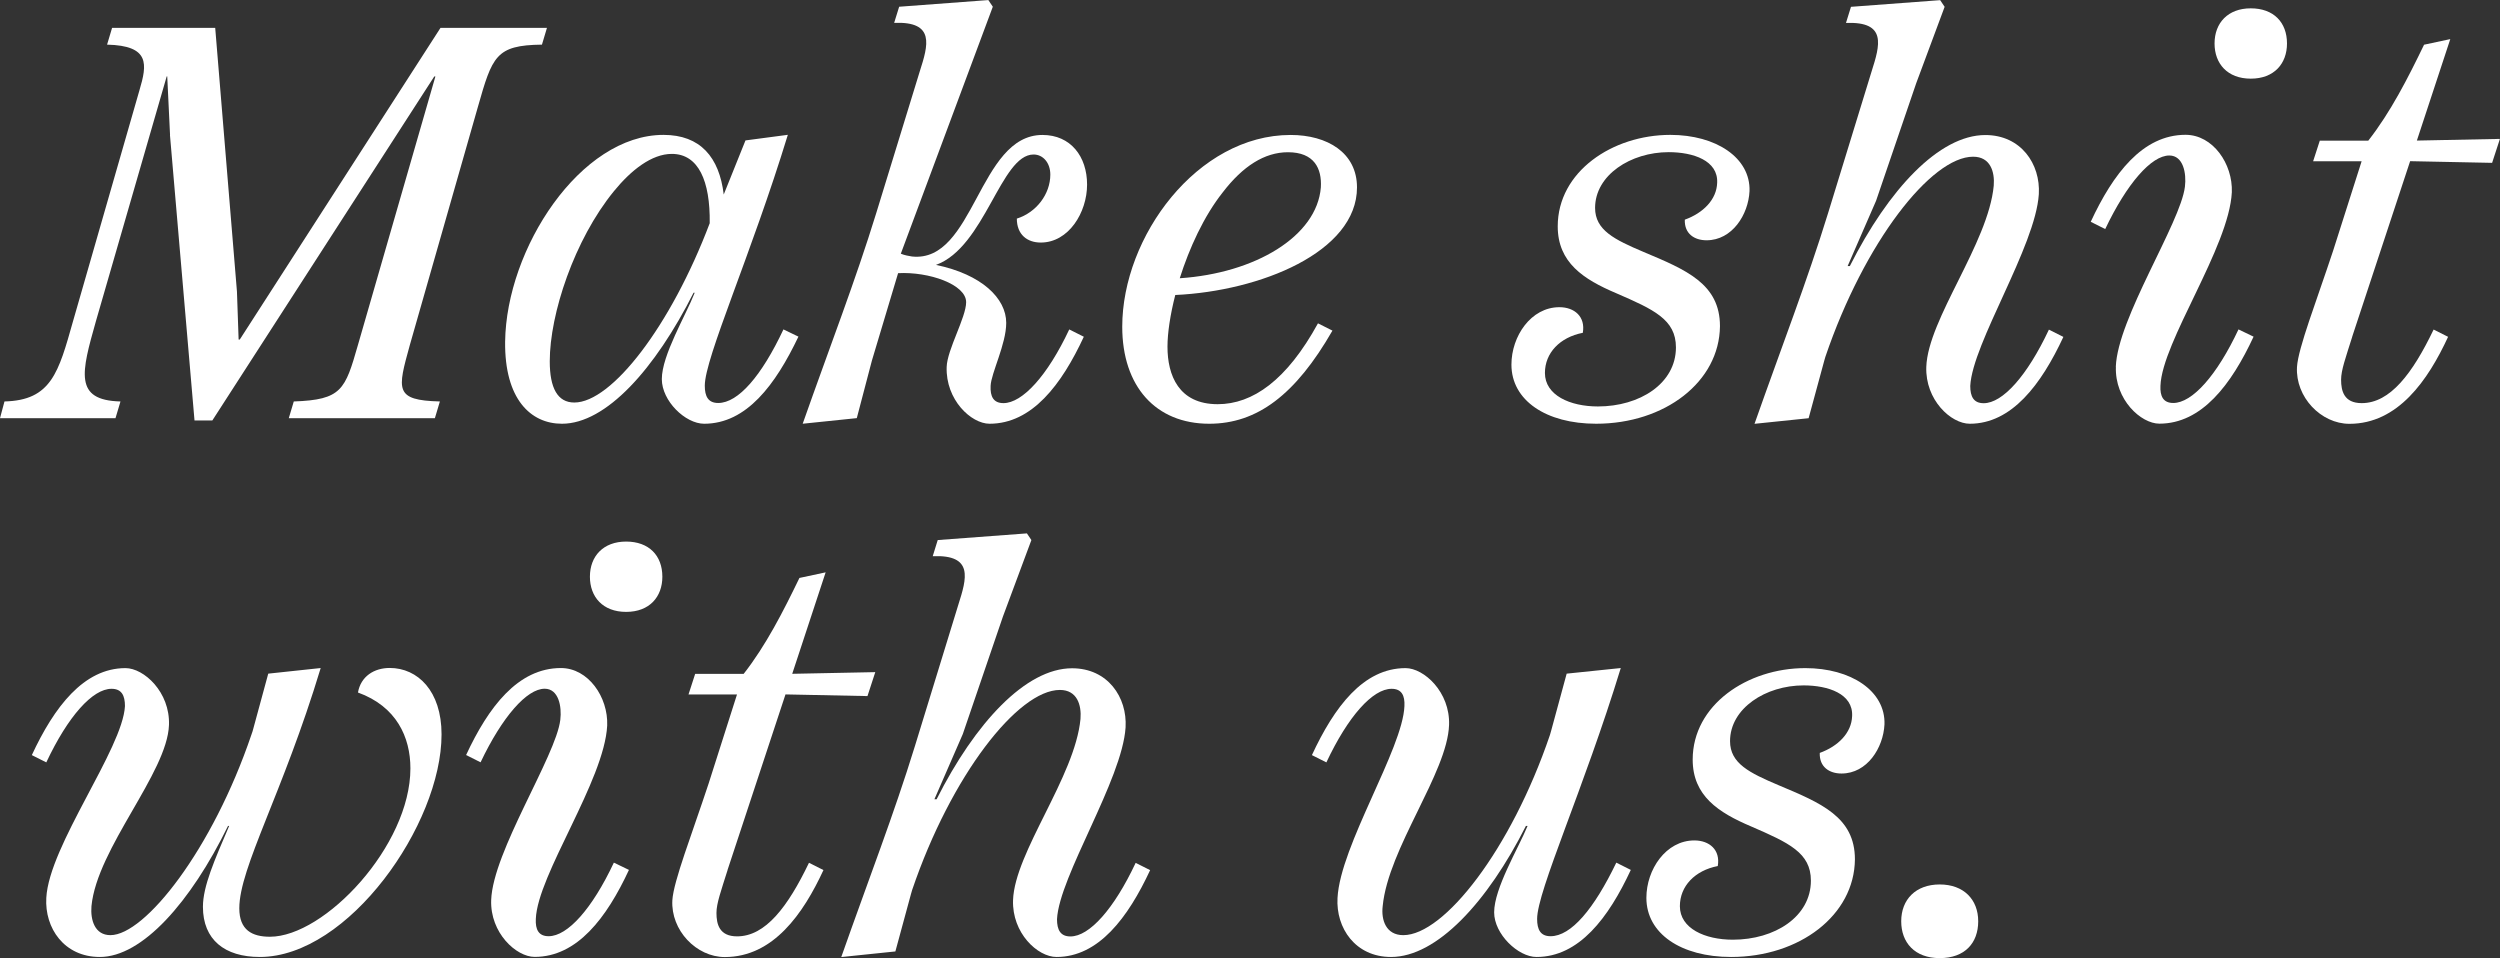 <?xml version="1.0" encoding="UTF-8"?>
<svg id="Layer_2" data-name="Layer 2" xmlns="http://www.w3.org/2000/svg" viewBox="0 0 329.92 126.44">
  <rect x="0" y="0" width="329.92" height="126.44" fill="#333333" stroke="none"/>
  <defs>
    <style>
      .cls-1 {
        fill: #fff;
        stroke-width: 0px;
      }
    </style>
  </defs>
  <g id="Layer_2-2" data-name="Layer 2">
    <g>
      <path class="cls-1" d="M22.44,17.81l-.37-7.73h-.07l-9.34,32.3c-1.91,6.77-2.94,10.45,3.24,10.6l-.66,2.21H0l.59-2.21c6.18-.15,7.14-3.83,9.05-10.6l8.76-30.46c1.03-3.46,1.4-5.89-4.27-6.03l.66-2.21h13.61l2.87,34.8.22,6.33h.15L58.13,3.68h14.05l-.66,2.21c-6.11.07-6.55,1.55-8.46,8.24l-8.98,31.42c-1.62,5.89-2.06,7.28,3.97,7.43l-.66,2.21h-19.28l.66-2.21c6.33-.22,6.77-1.54,8.46-7.43l10.23-35.46h-.15l-29.29,45.4h-2.35l-3.24-37.67Z"/>
      <path class="cls-1" d="M105.36,44.44c-3.02,6.33-6.84,11.48-12.43,11.48-2.5,0-5.59-3.02-5.59-5.89,0-3.16,3.16-8.39,4.34-11.4h-.15c-5.08,10.08-11.55,17.29-17.37,17.29-4.12,0-7.58-3.24-7.5-10.82.15-12.29,9.93-27.3,20.9-27.3,4.86,0,7.36,2.94,7.95,7.87l2.87-7.14,5.59-.74c-4.86,15.89-10.96,29.43-10.96,33.11,0,1.4.44,2.28,1.77,2.28,2.65,0,5.74-3.6,8.61-9.71l1.99.96ZM93.66,29.43c.07-5.52-1.47-9.12-5-9.12-2.65,0-5.37,2.13-7.65,4.93-5.22,6.4-8.46,16.19-8.46,22.44,0,3.53,1.03,5.44,3.24,5.44,4.93,0,12.73-10.08,17.88-23.69Z"/>
      <path class="cls-1" d="M141.12,43.48l1.91.96c-2.94,6.33-6.84,11.48-12.44,11.48-2.43,0-5.81-3.16-5.66-7.5.07-2.28,2.57-6.55,2.57-8.54,0-2.35-4.93-4.05-8.98-3.83l-3.46,11.55-1.99,7.58-7.14.74c3.68-10.45,6.92-18.76,9.71-27.81l5.74-18.69c1.11-3.46,2.06-6.62-3.38-6.4l.66-2.13,11.77-.88.59.88-12.14,32.59c.51.22,1.03.29,1.47.37,8.24.88,8.76-16.04,17.22-16.04,3.75,0,5.89,2.87,5.89,6.55s-2.43,7.65-6.11,7.65c-1.77,0-3.16-1.03-3.16-3.16,2.58-.81,4.42-3.24,4.42-5.81,0-1.55-.96-2.65-2.21-2.65-4.34,0-6.4,12.21-12.88,14.57,6.03,1.25,9.27,4.41,9.27,7.65,0,2.8-1.99,6.62-2.06,8.31-.07,1.4.37,2.28,1.69,2.28,2.5,0,5.81-3.6,8.68-9.71Z"/>
      <path class="cls-1" d="M155.1,38.92c-.66,2.58-1.03,5-1.03,6.84,0,3.75,1.47,7.58,6.62,7.58,4.63,0,9.12-3.16,13.24-10.67l1.91.96c-4.86,8.46-9.93,12.29-16.26,12.29-7.06,0-11.48-4.93-11.48-12.8,0-11.92,9.93-25.31,22.22-25.31,4.86,0,8.76,2.35,8.76,6.92,0,8.54-12.8,13.69-23.99,14.2ZM155.69,36.72c9.93-.66,18.1-5.52,18.62-11.99.15-2.5-.88-4.64-4.34-4.64-3.09,0-5.96,1.84-8.61,5.3-2.5,3.16-4.41,7.36-5.67,11.33Z"/>
      <path class="cls-1" d="M221.17,45.84c0-3.68-2.94-5-7.87-7.14-4.34-1.84-7.73-4.05-7.73-8.83,0-7.21,7.21-12.07,14.86-12.07,6.03,0,10.6,3.02,10.45,7.43-.15,3.09-2.28,6.48-5.67,6.48-1.62,0-2.94-.88-2.87-2.72,2.43-.88,4.2-2.65,4.27-4.86.15-2.94-3.16-4.05-6.4-4.05-5,0-9.71,3.02-9.71,7.36,0,2.94,2.58,4.19,6.4,5.81,5.59,2.35,10.08,4.19,10.08,9.79-.07,7.36-7.29,12.88-16.34,12.88-6.62,0-11.18-3.09-11.18-7.8,0-3.75,2.58-7.58,6.33-7.58,1.99,0,3.46,1.25,3.09,3.38-3.02.59-5,2.65-5,5.3,0,2.94,3.31,4.42,6.99,4.42,5.52,0,10.3-3.02,10.3-7.8Z"/>
      <path class="cls-1" d="M272.31,44.44c-2.94,6.33-6.84,11.48-12.36,11.48-2.5,0-5.89-3.16-5.74-7.5.22-6.33,8.17-16.26,8.9-23.91.15-1.84-.44-3.83-2.72-3.83-5.52,0-14.35,11.26-19.5,26.41l-.15.52-2.06,7.58-7.14.74c3.68-10.45,6.92-18.76,9.71-27.81l5.74-18.69c1.1-3.46,2.06-6.62-3.38-6.4l.66-2.13,11.77-.88.59.88-3.75,10.08-5.3,15.52-3.75,8.61h.29c5.08-10.08,11.77-17.29,17.88-17.29,4.71,0,7.29,3.83,7.06,7.8-.44,6.92-8.76,19.65-9.05,25.31,0,1.4.44,2.28,1.77,2.28,2.5,0,5.74-3.6,8.61-9.71l1.91.96Z"/>
      <path class="cls-1" d="M279.22,48.41c.22-6.4,8.54-18.98,9.12-23.77.22-1.77-.22-4.12-2.06-4.12-2.36,0-5.59,3.68-8.46,9.71l-1.91-.96c2.94-6.33,6.84-11.48,12.51-11.48,3.61,0,6.25,3.83,6.11,7.58-.37,7.28-9.2,19.72-9.42,25.53-.07,1.4.37,2.28,1.69,2.28,2.5,0,5.74-3.6,8.61-9.71l1.99.96c-2.94,6.33-6.84,11.48-12.43,11.48-2.43,0-5.89-3.16-5.74-7.5ZM292.25,5.74c0-2.72,1.77-4.64,4.78-4.64s4.78,1.84,4.78,4.64c0,2.65-1.69,4.64-4.78,4.64s-4.78-1.99-4.78-4.64Z"/>
      <path class="cls-1" d="M310.42,44.44c-.88,2.8-1.47,4.41-1.47,5.67,0,1.47.37,3.09,2.72,3.09,3.75,0,6.7-3.9,9.49-9.71l1.91.96c-2.65,5.74-6.62,11.48-13.02,11.48-3.75,0-7.14-3.53-6.92-7.5.15-2.5,2.57-8.68,4.78-15.38l3.75-11.77h-6.4l.88-2.72h6.4c2.94-3.75,5.22-8.24,7.36-12.66l3.46-.74-4.41,13.39,10.96-.22-1.03,3.16-10.82-.22-7.65,23.18Z"/>
      <path class="cls-1" d="M58.27,96.93c0,11.85-12.29,29.36-23.99,29.36-4.63,0-7.5-2.28-7.5-6.62,0-2.72,1.54-6.18,3.46-10.67h-.15c-4.93,10.08-11.33,17.29-16.92,17.29-4.71,0-7.29-3.83-7.06-7.8.37-6.92,10.08-19.65,10.38-25.31,0-1.4-.44-2.28-1.77-2.28-2.5,0-5.74,3.61-8.61,9.71l-1.91-.96c2.94-6.33,6.84-11.48,12.36-11.48,2.43,0,5.89,3.16,5.74,7.5-.22,6.33-9.49,16.26-10.23,23.91-.15,1.84.44,3.83,2.5,3.83,4.56,0,13.46-11.26,18.62-26.49l.15-.44,2.06-7.58,6.92-.74c-5,16.55-10.74,26.34-10.74,31.71,0,2.87,1.69,3.75,4.04,3.75,7.21,0,18.54-11.99,18.54-22.22,0-4.12-1.84-8.17-6.92-10.01.37-2.13,2.13-3.24,4.19-3.24,3.68,0,6.84,3.02,6.84,8.76Z"/>
      <path class="cls-1" d="M64.82,118.78c.22-6.4,8.54-18.98,9.12-23.77.22-1.77-.22-4.12-2.06-4.12-2.35,0-5.59,3.68-8.46,9.71l-1.91-.96c2.94-6.33,6.84-11.48,12.51-11.48,3.61,0,6.25,3.83,6.11,7.58-.37,7.28-9.2,19.72-9.42,25.53-.07,1.4.37,2.28,1.69,2.28,2.5,0,5.74-3.6,8.61-9.71l1.99.96c-2.94,6.33-6.84,11.48-12.44,11.48-2.43,0-5.89-3.16-5.74-7.5ZM77.85,76.11c0-2.72,1.77-4.64,4.78-4.64s4.78,1.84,4.78,4.64c0,2.65-1.69,4.64-4.78,4.64s-4.78-1.99-4.78-4.64Z"/>
      <path class="cls-1" d="M96.02,114.81c-.88,2.8-1.47,4.41-1.47,5.67,0,1.47.37,3.09,2.72,3.09,3.75,0,6.7-3.9,9.49-9.71l1.91.96c-2.65,5.74-6.62,11.48-13.02,11.48-3.75,0-7.14-3.53-6.92-7.5.15-2.5,2.57-8.68,4.78-15.38l3.75-11.77h-6.4l.88-2.72h6.4c2.94-3.75,5.22-8.24,7.36-12.66l3.46-.74-4.41,13.39,10.96-.22-1.03,3.16-10.82-.22-7.65,23.18Z"/>
      <path class="cls-1" d="M151.79,114.81c-2.94,6.33-6.84,11.48-12.36,11.48-2.5,0-5.89-3.16-5.74-7.5.22-6.33,8.17-16.26,8.9-23.91.15-1.84-.44-3.83-2.72-3.83-5.52,0-14.35,11.26-19.5,26.41l-.15.52-2.06,7.58-7.14.74c3.68-10.45,6.92-18.76,9.71-27.81l5.74-18.69c1.1-3.46,2.06-6.62-3.38-6.4l.66-2.13,11.77-.88.59.88-3.75,10.08-5.3,15.52-3.75,8.61h.29c5.08-10.08,11.77-17.29,17.88-17.29,4.71,0,7.29,3.83,7.06,7.8-.44,6.92-8.76,19.65-9.05,25.31,0,1.4.44,2.28,1.77,2.28,2.5,0,5.74-3.6,8.61-9.71l1.91.96Z"/>
      <path class="cls-1" d="M215.21,114.81c-2.94,6.33-6.84,11.48-12.44,11.48-2.43,0-5.59-3.02-5.59-5.89,0-3.16,3.16-8.39,4.41-11.4h-.22c-5.08,10.08-11.77,17.29-17.8,17.29-4.71,0-7.29-3.83-7.06-7.8.37-6.92,8.61-19.65,8.83-25.31.07-1.4-.37-2.28-1.69-2.28-2.5,0-5.74,3.61-8.61,9.71l-1.91-.96c2.94-6.33,6.77-11.48,12.36-11.48,2.43,0,5.89,3.16,5.74,7.5-.22,6.33-8.02,16.26-8.76,23.91-.22,1.84.44,3.83,2.72,3.83,5.37,0,14.2-11.26,19.35-26.41l.15-.52,2.06-7.58,7.14-.74c-4.86,15.89-11.04,29.43-11.04,33.11,0,1.4.44,2.28,1.77,2.28,2.72,0,5.74-3.6,8.68-9.71l1.91.96Z"/>
      <path class="cls-1" d="M238.98,116.21c0-3.68-2.94-5-7.87-7.14-4.34-1.84-7.73-4.05-7.73-8.83,0-7.21,7.21-12.07,14.86-12.07,6.03,0,10.6,3.02,10.45,7.43-.15,3.09-2.28,6.48-5.67,6.48-1.62,0-2.94-.88-2.87-2.72,2.43-.88,4.2-2.65,4.27-4.86.15-2.94-3.16-4.05-6.4-4.05-5,0-9.71,3.02-9.71,7.36,0,2.94,2.58,4.19,6.4,5.81,5.59,2.35,10.08,4.19,10.08,9.79-.07,7.36-7.29,12.88-16.34,12.88-6.62,0-11.18-3.09-11.18-7.8,0-3.75,2.58-7.58,6.33-7.58,1.99,0,3.46,1.25,3.09,3.38-3.02.59-5,2.65-5,5.3,0,2.94,3.31,4.42,6.99,4.42,5.52,0,10.3-3.02,10.3-7.8Z"/>
      <path class="cls-1" d="M250.9,121.58c0-2.87,1.91-4.86,5.08-4.86s5.08,1.99,5.08,4.86-1.77,4.86-5.08,4.86-5.08-2.06-5.08-4.86Z"/>
    </g>
  </g>
</svg>